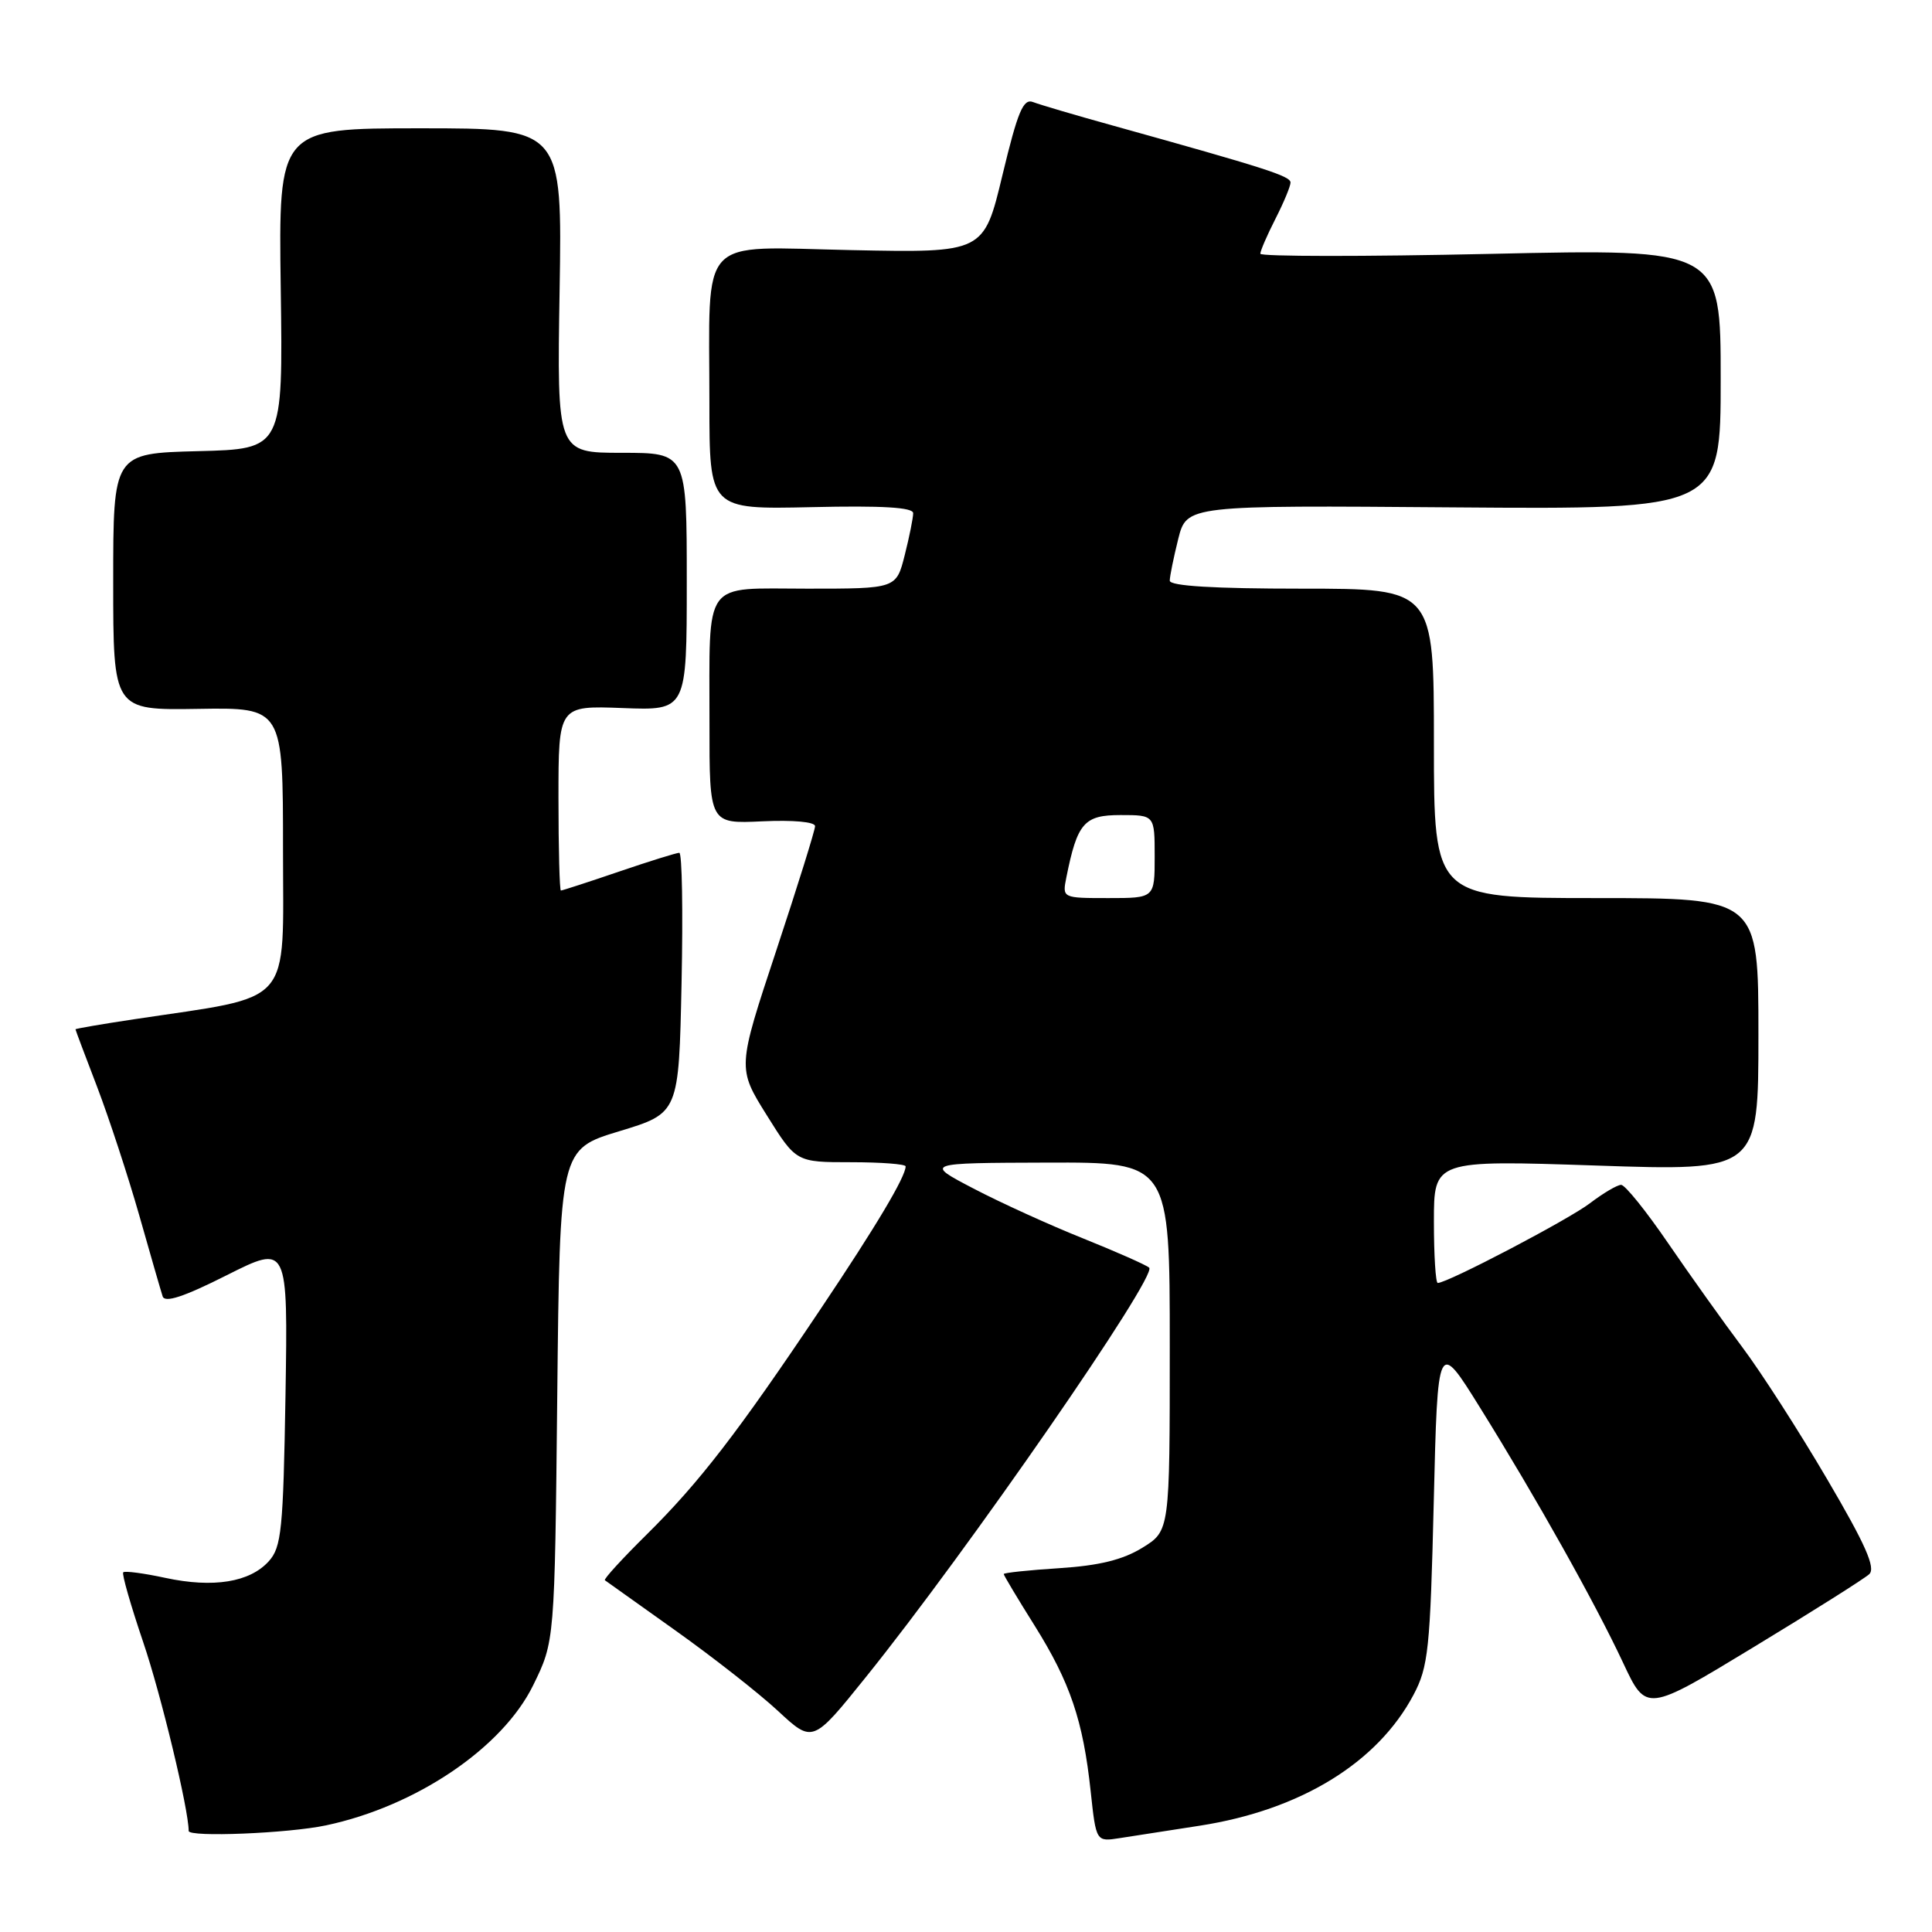 <?xml version="1.0" encoding="UTF-8" standalone="no"?>
<!DOCTYPE svg PUBLIC "-//W3C//DTD SVG 1.1//EN" "http://www.w3.org/Graphics/SVG/1.1/DTD/svg11.dtd" >
<svg xmlns="http://www.w3.org/2000/svg" xmlns:xlink="http://www.w3.org/1999/xlink" version="1.1" viewBox="0 0 256 256">
 <g >
 <path fill="currentColor"
d=" M 159.00 241.91 C 172.31 239.84 182.52 233.59 187.30 224.57 C 189.26 220.87 189.51 218.53 189.98 199.00 C 190.50 177.50 190.50 177.50 196.10 186.50 C 203.60 198.55 211.32 212.32 215.07 220.33 C 218.14 226.89 218.14 226.89 232.32 218.28 C 240.12 213.55 247.03 209.19 247.68 208.59 C 248.57 207.77 247.20 204.67 242.10 195.99 C 238.39 189.66 233.33 181.79 230.85 178.49 C 228.38 175.20 223.97 169.01 221.05 164.75 C 218.14 160.49 215.33 157.00 214.81 157.00 C 214.29 157.00 212.43 158.10 210.67 159.44 C 207.83 161.61 191.81 170.00 190.51 170.00 C 190.23 170.00 190.00 166.34 190.00 161.86 C 190.00 153.72 190.00 153.72 211.50 154.44 C 233.00 155.17 233.00 155.17 233.00 137.08 C 233.00 119.00 233.00 119.00 211.50 119.00 C 190.00 119.00 190.00 119.00 190.00 98.50 C 190.00 78.00 190.00 78.00 172.50 78.00 C 160.87 78.00 155.00 77.65 155.00 76.94 C 155.00 76.36 155.51 73.88 156.12 71.42 C 157.25 66.95 157.25 66.95 192.63 67.23 C 228.00 67.50 228.00 67.50 228.00 50.23 C 228.00 32.96 228.00 32.96 197.50 33.64 C 180.72 34.01 167.00 34.00 167.00 33.62 C 167.00 33.24 167.90 31.16 169.00 29.00 C 170.10 26.84 171.00 24.68 171.00 24.19 C 171.00 23.33 167.79 22.30 147.50 16.65 C 142.55 15.28 137.78 13.87 136.90 13.53 C 135.59 13.01 134.87 14.72 132.83 23.20 C 130.36 33.50 130.36 33.50 112.82 33.14 C 92.24 32.72 94.00 30.82 94.00 53.38 C 94.00 67.50 94.00 67.50 107.50 67.20 C 116.92 66.98 121.00 67.23 121.00 68.00 C 121.00 68.61 120.50 71.11 119.88 73.56 C 118.76 78.00 118.76 78.00 107.00 78.00 C 92.95 78.00 94.03 76.52 94.01 95.83 C 94.00 109.16 94.00 109.16 101.00 108.83 C 105.07 108.64 108.00 108.90 108.00 109.47 C 108.00 110.00 105.68 117.43 102.85 125.98 C 97.70 141.53 97.70 141.53 101.60 147.77 C 105.49 154.00 105.49 154.00 112.75 154.00 C 116.74 154.00 120.00 154.25 120.00 154.55 C 120.00 155.92 116.12 162.44 108.70 173.50 C 97.79 189.79 92.65 196.45 85.70 203.32 C 82.46 206.52 79.96 209.25 80.15 209.39 C 80.34 209.53 84.55 212.53 89.50 216.05 C 94.45 219.57 100.57 224.37 103.09 226.71 C 107.69 230.98 107.69 230.98 114.72 222.24 C 128.19 205.52 153.45 168.99 152.27 167.97 C 151.84 167.60 147.90 165.86 143.50 164.09 C 139.10 162.33 132.57 159.36 129.00 157.49 C 122.50 154.10 122.50 154.10 138.75 154.05 C 155.00 154.00 155.00 154.00 155.00 178.42 C 155.00 202.84 155.00 202.84 151.38 205.08 C 148.78 206.68 145.66 207.45 140.38 207.79 C 136.32 208.05 133.00 208.40 133.00 208.57 C 133.00 208.74 134.84 211.82 137.09 215.40 C 141.80 222.92 143.52 228.00 144.52 237.36 C 145.24 244.05 145.24 244.05 148.37 243.56 C 150.09 243.29 154.88 242.55 159.00 241.91 Z  M 43.20 241.87 C 55.14 239.34 66.57 231.61 70.64 223.32 C 73.50 217.50 73.50 217.50 73.84 184.89 C 74.18 152.28 74.18 152.28 82.07 149.89 C 89.95 147.50 89.95 147.50 90.31 130.25 C 90.51 120.76 90.38 113.00 90.01 113.00 C 89.65 113.00 86.04 114.12 82.00 115.50 C 77.96 116.88 74.50 118.00 74.32 118.00 C 74.15 118.00 74.00 112.49 74.00 105.75 C 74.00 93.50 74.00 93.50 82.50 93.82 C 91.00 94.15 91.00 94.15 91.00 77.07 C 91.00 60.00 91.00 60.00 82.40 60.00 C 73.80 60.00 73.80 60.00 74.15 38.50 C 74.50 17.00 74.50 17.00 55.70 17.00 C 36.90 17.00 36.90 17.00 37.20 38.25 C 37.50 59.50 37.50 59.50 26.25 59.78 C 15.00 60.07 15.00 60.07 15.00 77.09 C 15.00 94.11 15.00 94.11 26.25 93.93 C 37.50 93.75 37.50 93.75 37.50 112.58 C 37.50 133.68 39.11 131.84 17.75 135.06 C 13.49 135.70 10.00 136.30 10.00 136.39 C 10.00 136.47 11.29 139.91 12.87 144.02 C 14.44 148.14 16.95 155.78 18.44 161.00 C 19.92 166.22 21.32 171.07 21.55 171.77 C 21.83 172.67 24.36 171.84 30.05 168.97 C 38.15 164.90 38.15 164.90 37.83 184.85 C 37.53 202.72 37.30 205.01 35.61 206.88 C 33.09 209.66 28.27 210.44 21.92 209.08 C 19.06 208.46 16.54 208.13 16.33 208.34 C 16.12 208.54 17.32 212.71 18.98 217.61 C 21.32 224.48 25.00 239.76 25.00 242.61 C 25.00 243.47 38.23 242.93 43.20 241.87 Z  M 141.30 116.25 C 142.75 109.03 143.65 108.00 148.48 108.00 C 153.00 108.00 153.00 108.00 153.00 113.50 C 153.00 119.00 153.00 119.00 146.88 119.00 C 140.75 119.00 140.75 119.00 141.30 116.25 Z "/>
</g>
</svg>